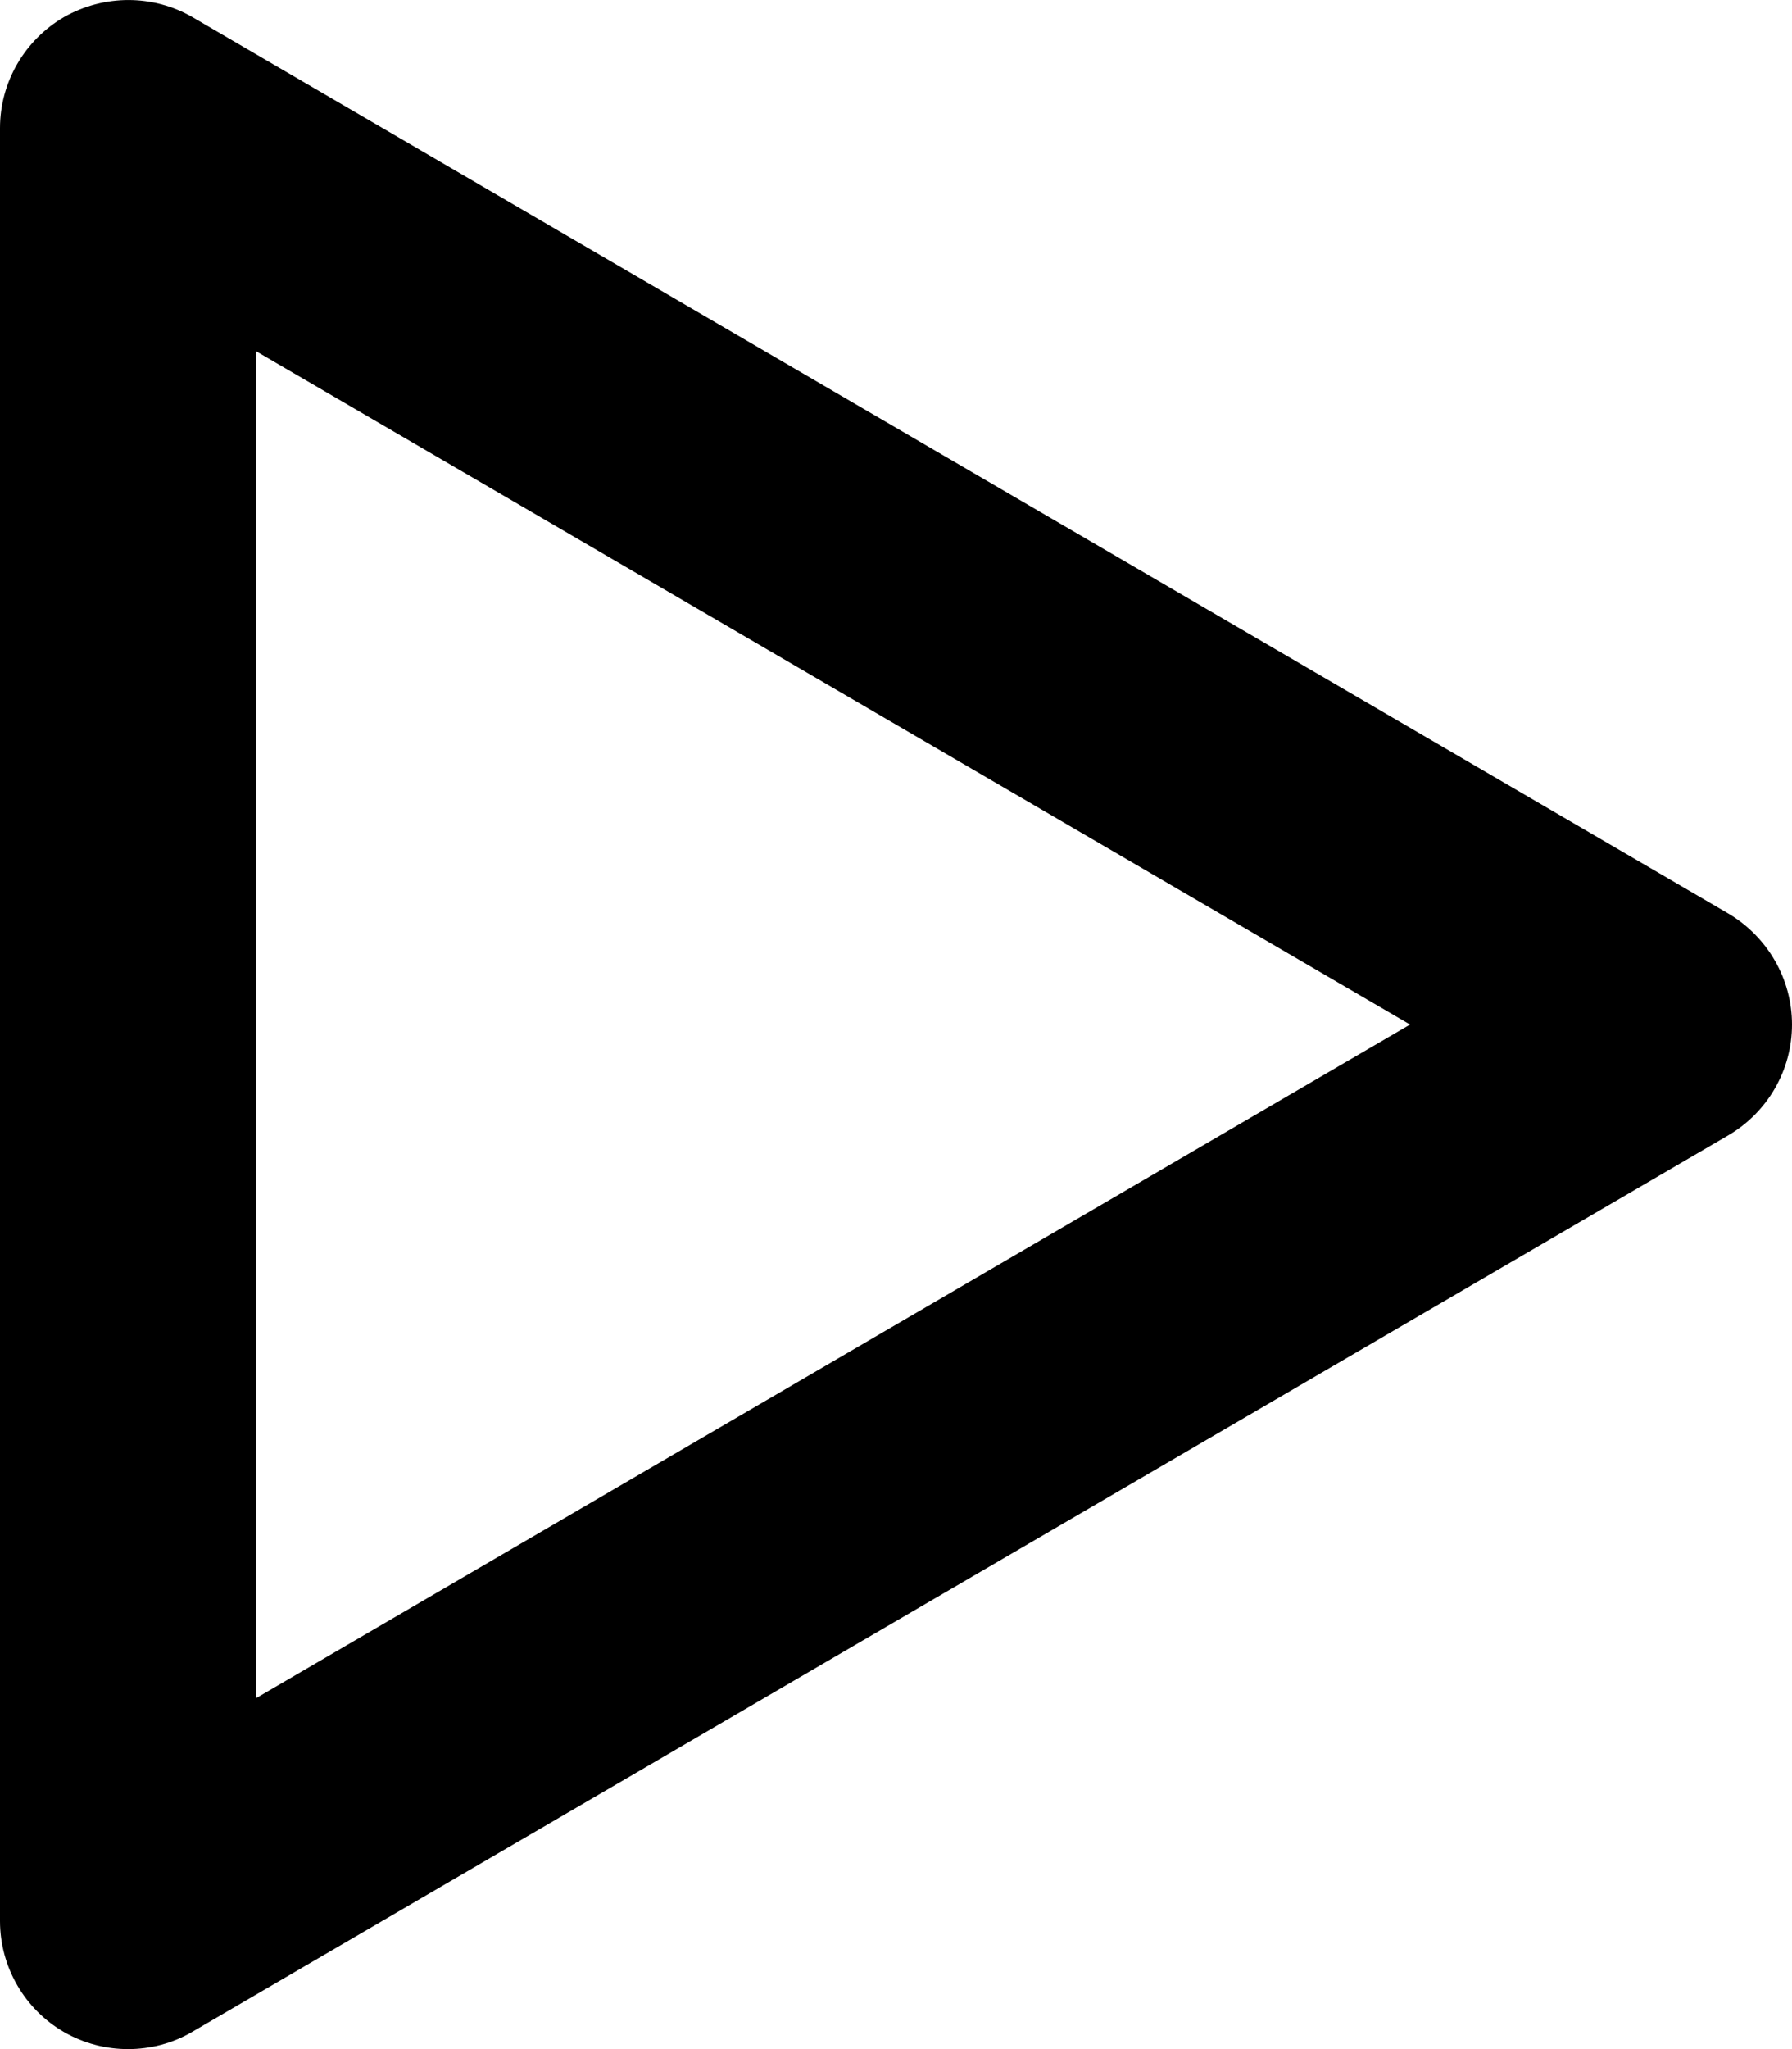 <?xml version="1.0" encoding="iso-8859-1"?>
<!-- Generator: Adobe Illustrator 21.1.0, SVG Export Plug-In . SVG Version: 6.00 Build 0)  -->
<svg version="1.1" id="Layer_1" xmlns="http://www.w3.org/2000/svg" xmlns:xlink="http://www.w3.org/1999/xlink" x="0px" y="0px"
	 viewBox="0 0 7 8" style="enable-background:new 0 0 7 8;" xml:space="preserve">
<path d="M0.5,8C0.414,8,0.328,7.978,0.251,7.934C0.096,7.845,0,7.679,0,7.5v-7c0-0.179,0.096-0.344,0.251-0.434
	c0.156-0.088,0.347-0.088,0.501,0.001l6,3.5C6.905,3.658,7,3.822,7,4S6.905,4.342,6.752,4.432l-6,3.5C0.674,7.978,0.587,8,0.5,8z
	 M1,1.371V6.63L5.508,4L1,1.371z"/>
</svg>
